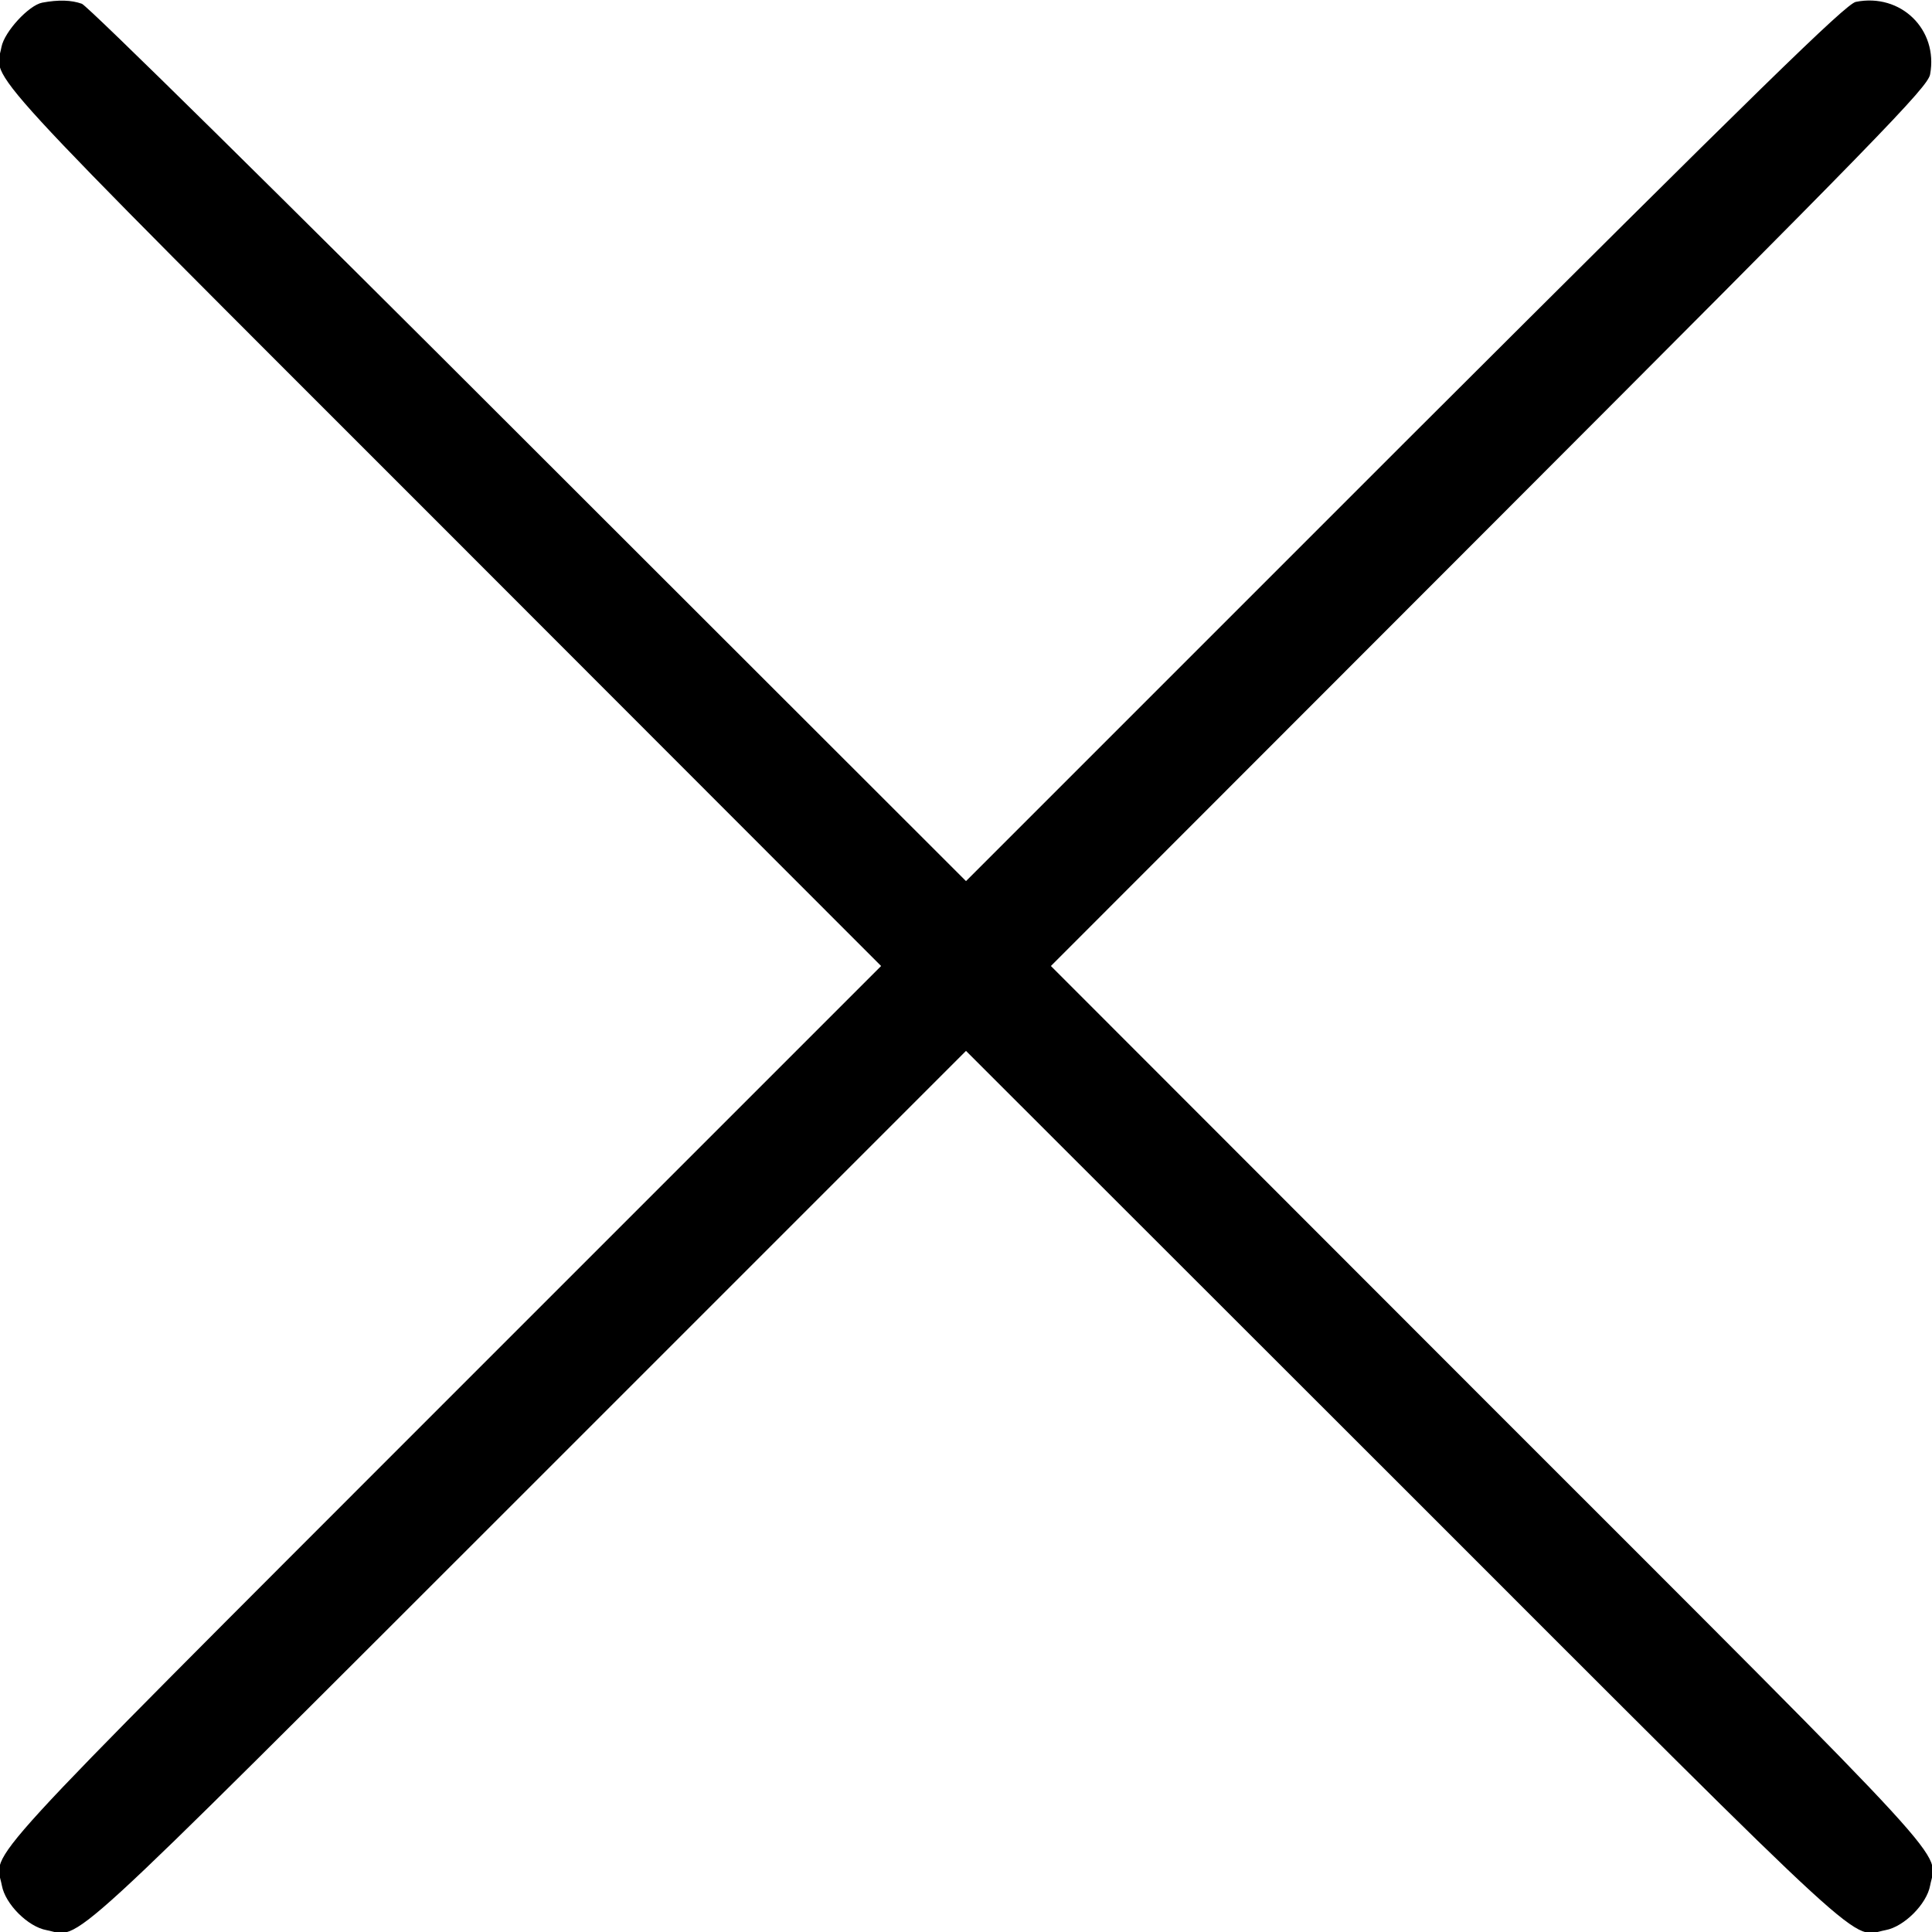 <?xml version="1.0" standalone="no"?>
<!DOCTYPE svg PUBLIC "-//W3C//DTD SVG 20010904//EN"
 "http://www.w3.org/TR/2001/REC-SVG-20010904/DTD/svg10.dtd">
<svg version="1.0" xmlns="http://www.w3.org/2000/svg"
 width="512pt" height="512pt" viewBox="0 0 512 512"
 preserveAspectRatio="xMidYMid meet">

<g transform="translate(0,512) scale(0.1,-0.1)"
fill="#000000" stroke="none">
<path d="M112 5113 c-36 -7 -100 -77 -108 -117 -17 -93 -93 -11 1169 -1273
l1162 -1163 -1162 -1162 c-1264 -1265 -1186 -1180 -1168 -1275 9 -49 69 -109
118 -118 95 -18 10 -96 1275 1168 l1162 1162 1163 -1162 c1264 -1264 1179
-1186 1274 -1168 49 9 109 69 118 118 18 95 96 10 -1168 1274 l-1162 1163
1162 1163 c1035 1036 1162 1166 1168 1200 22 119 -78 216 -197 192 -27 -6
-253 -227 -1196 -1168 l-1162 -1162 -1158 1157 c-656 656 -1169 1162 -1185
1168 -28 10 -62 11 -105 3z"/>
</g>
</svg>
